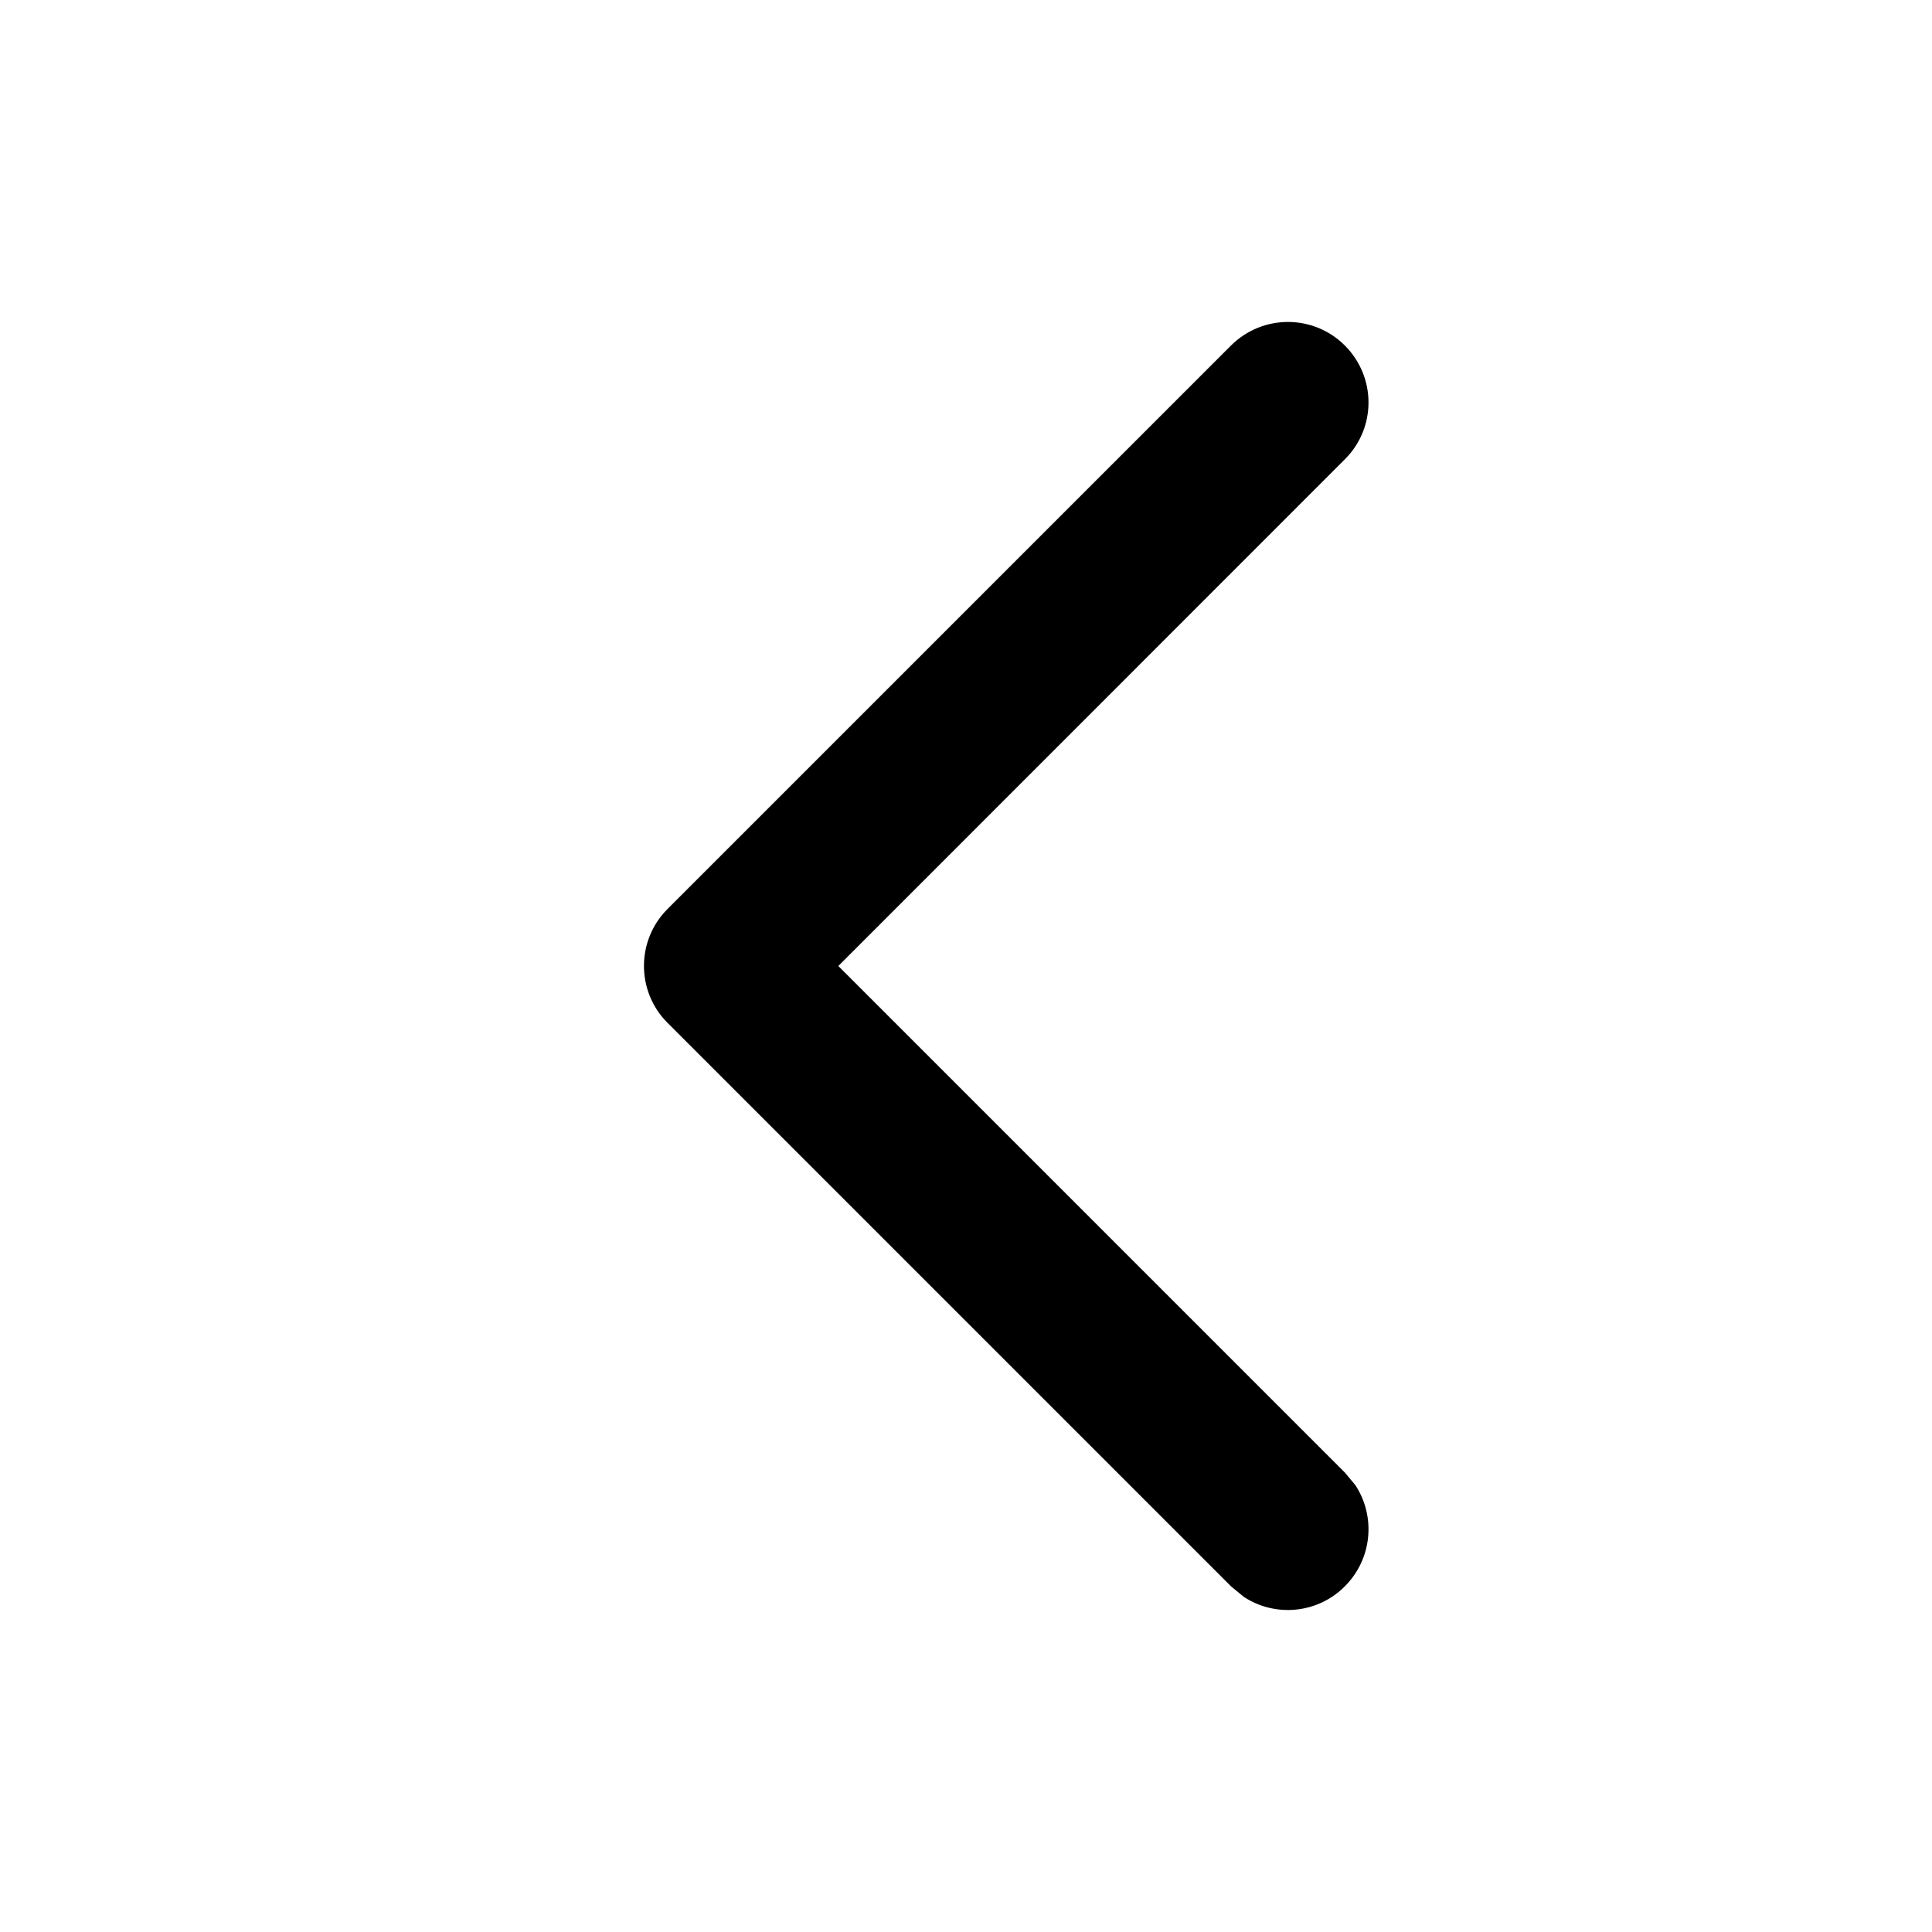 <svg width="12" height="12" viewBox="0 0 12 12" fill="none" xmlns="http://www.w3.org/2000/svg">
<path d="M8.353 9.853C8.183 10.024 7.919 10.046 7.725 9.918L7.646 9.853L4.146 6.353C3.951 6.158 3.951 5.841 4.146 5.646L7.646 2.146C7.842 1.951 8.158 1.951 8.353 2.146C8.549 2.342 8.549 2.658 8.353 2.853L5.207 6L8.353 9.146L8.418 9.224C8.546 9.418 8.524 9.682 8.353 9.853Z" fill="black"/>
</svg>
